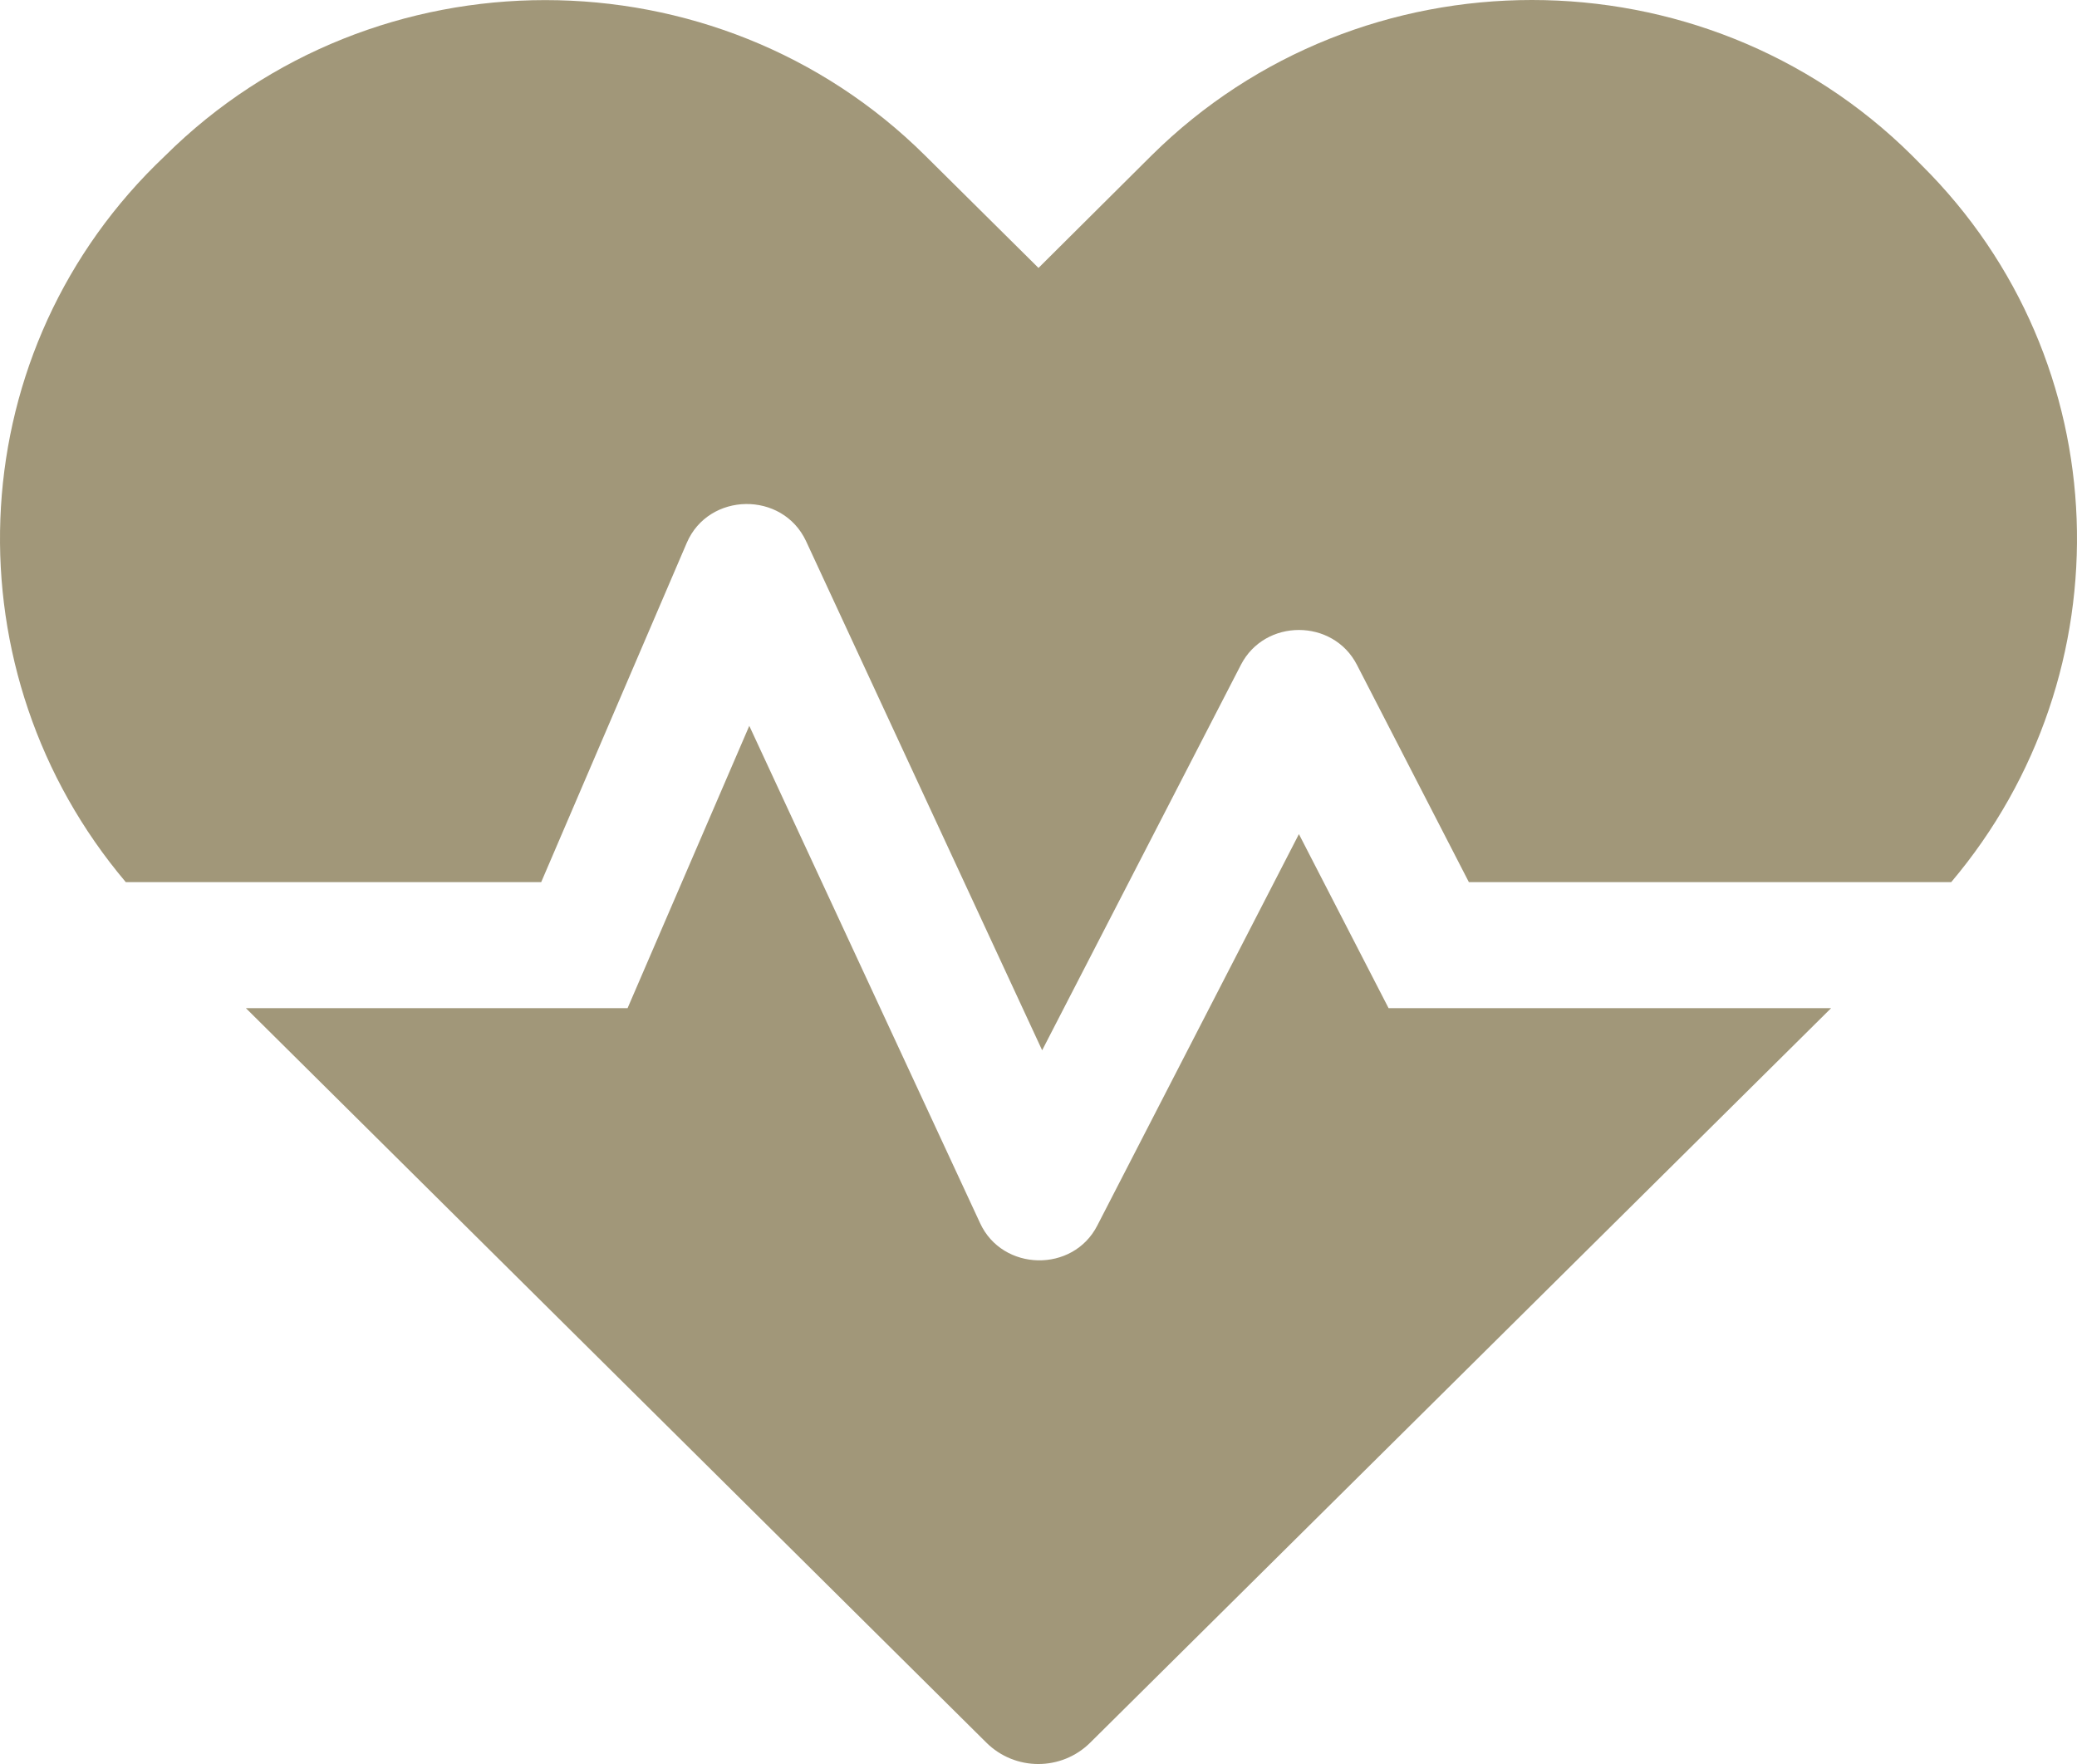 <svg width="126" height="107" viewBox="0 0 126 107" fill="none" xmlns="http://www.w3.org/2000/svg">
<path d="M78.798 50.595L66.568 74.335C65.092 77.224 60.81 77.129 59.456 74.191L45.455 44.028L38.072 61.151H14.916L59.826 105.692C61.573 107.436 64.403 107.436 66.15 105.692L111.084 61.151H84.237L78.798 50.595ZM116.572 10.019L115.981 9.422C103.308 -3.141 82.563 -3.141 69.866 9.422L63 16.252L56.134 9.446C43.461 -3.141 22.692 -3.141 10.019 9.446L9.428 10.019C-2.556 21.912 -3.072 40.851 7.632 53.509H32.831L41.665 32.922C42.994 29.841 47.472 29.77 48.9 32.827L63.221 63.707L75.279 40.326C76.731 37.508 80.865 37.508 82.317 40.326L89.109 53.509H118.368C129.072 40.851 128.556 21.912 116.572 10.019Z" fill="#A19779"/>
</svg>
